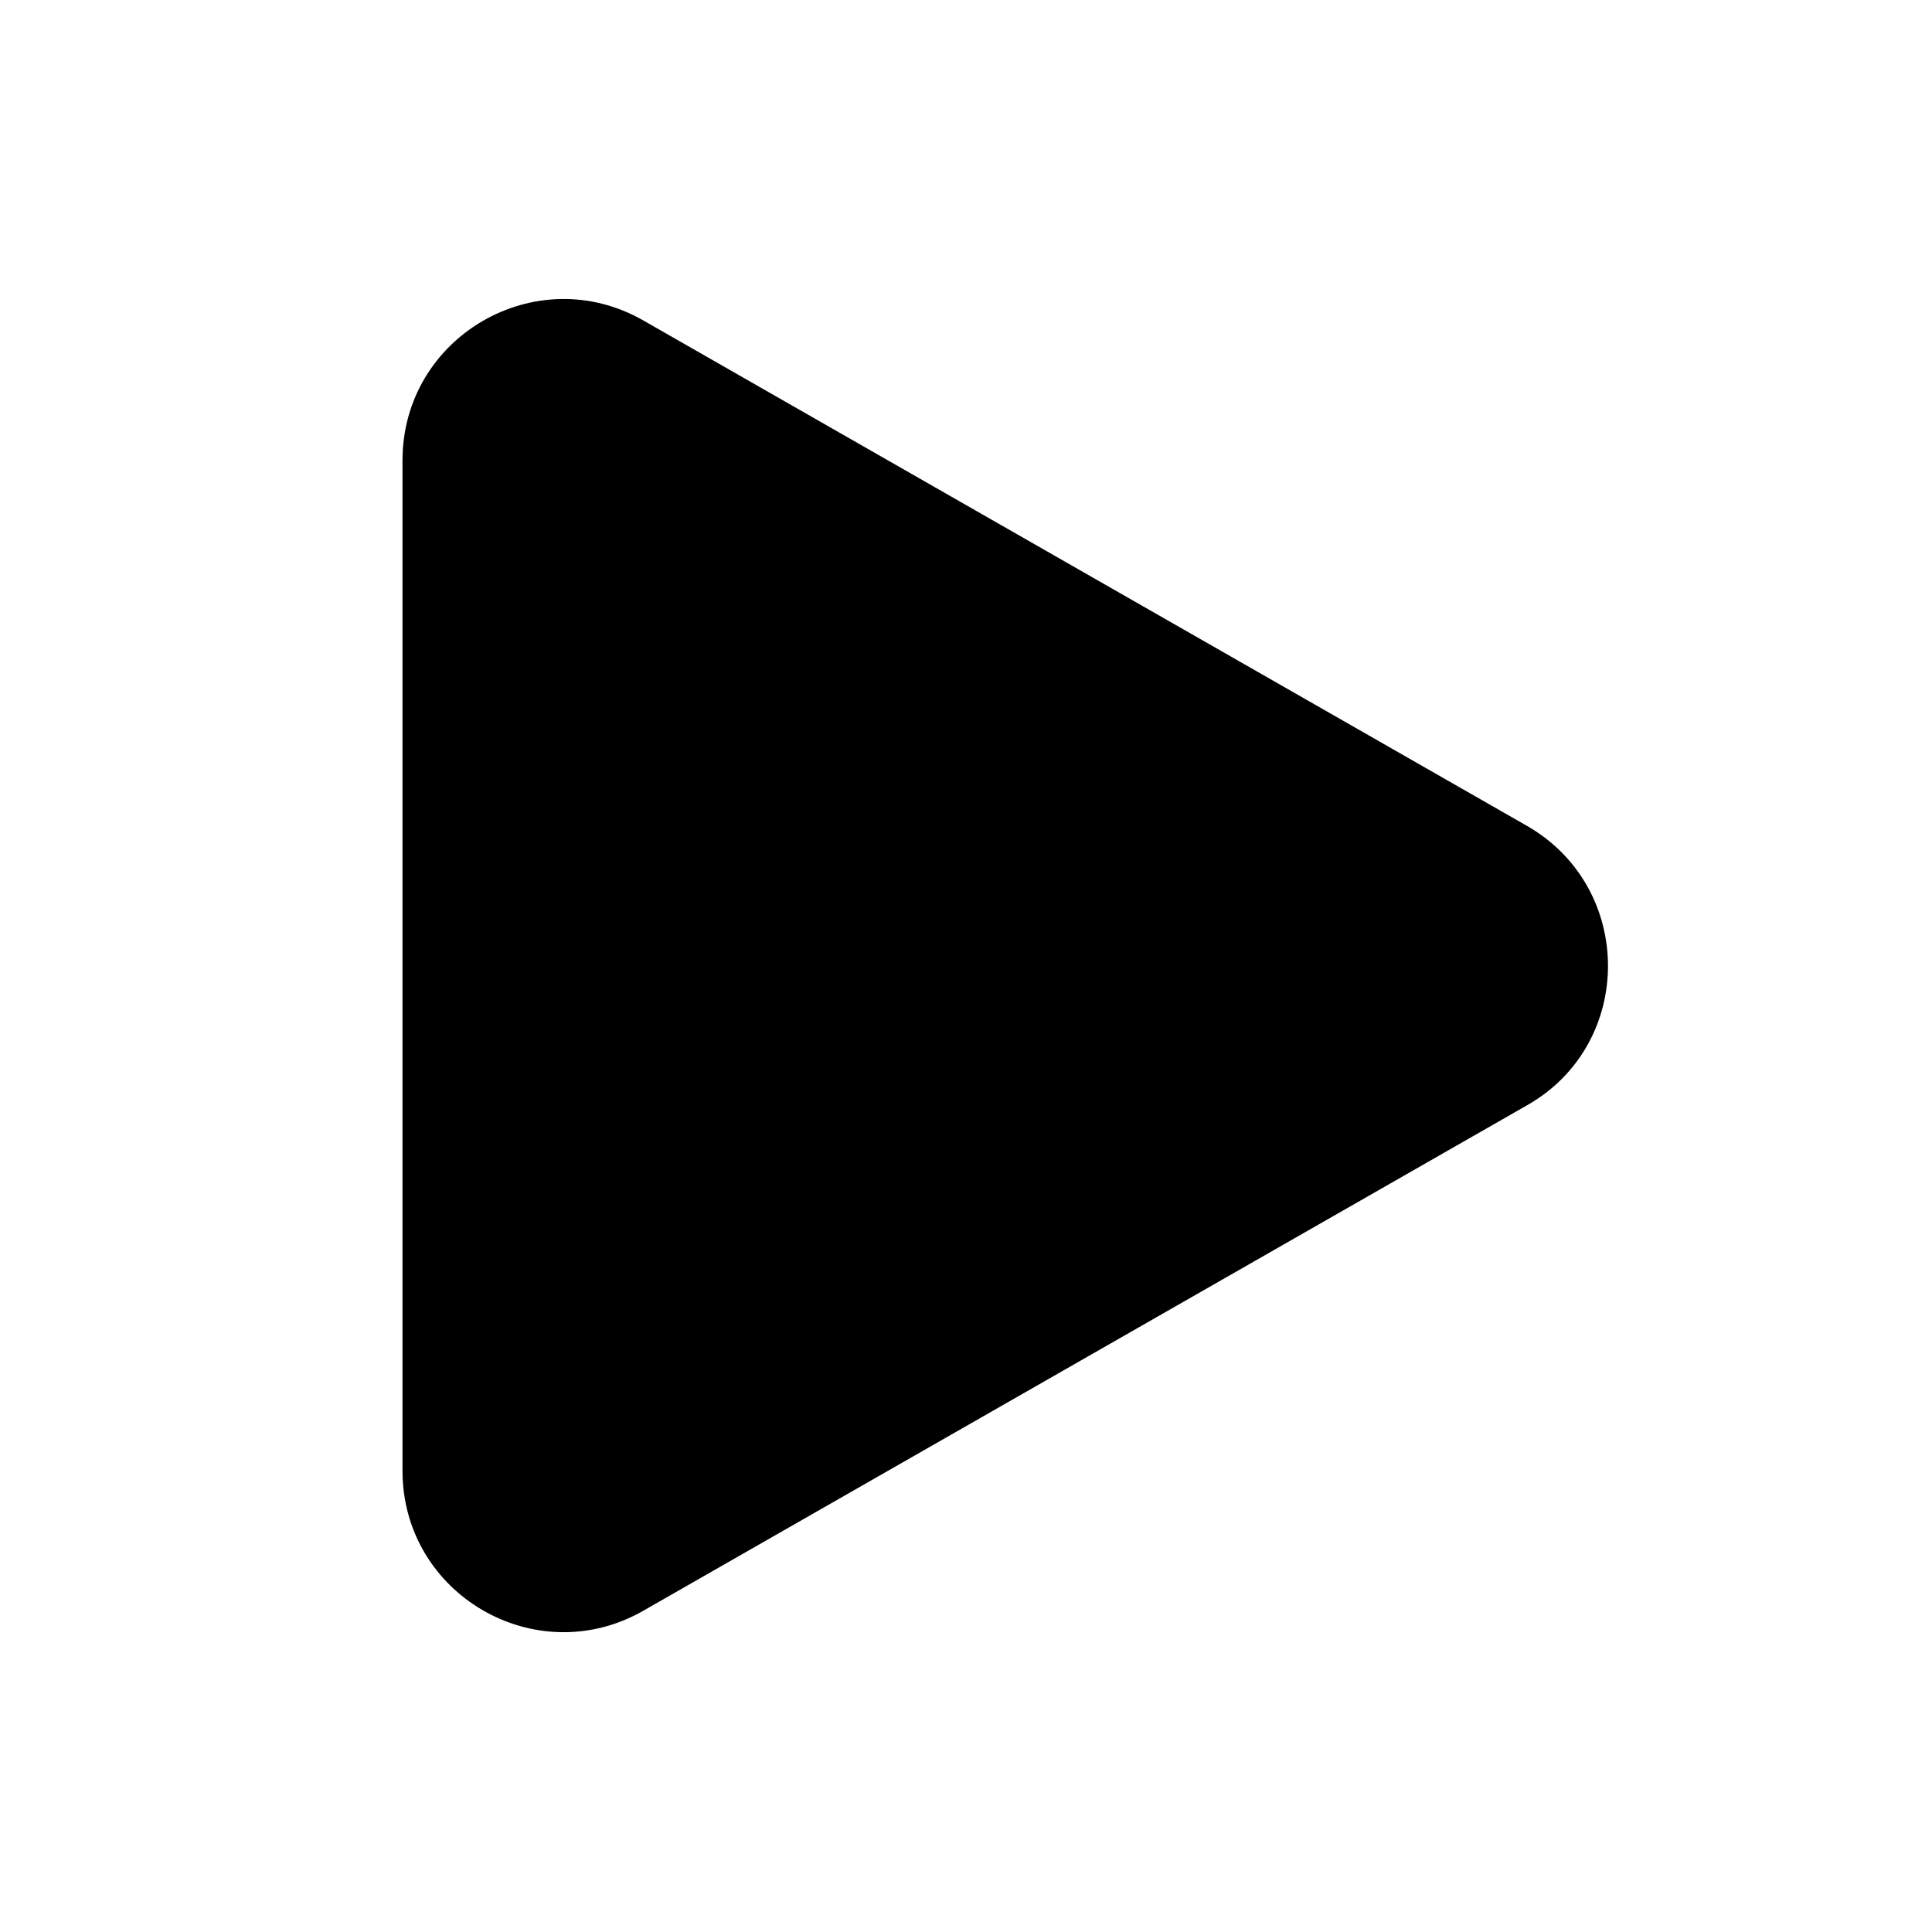 <svg xmlns="http://www.w3.org/2000/svg" fill="currentColor" viewBox="0 0 24 24"><path d="M5 5.72c0-1.54 1.66-2.5 2.99-1.74l10.98 6.28c1.34.77 1.34 2.71 0 3.47L7.99 20.01c-1.33.76-2.99-.2-2.99-1.74V5.72Z"/></svg>